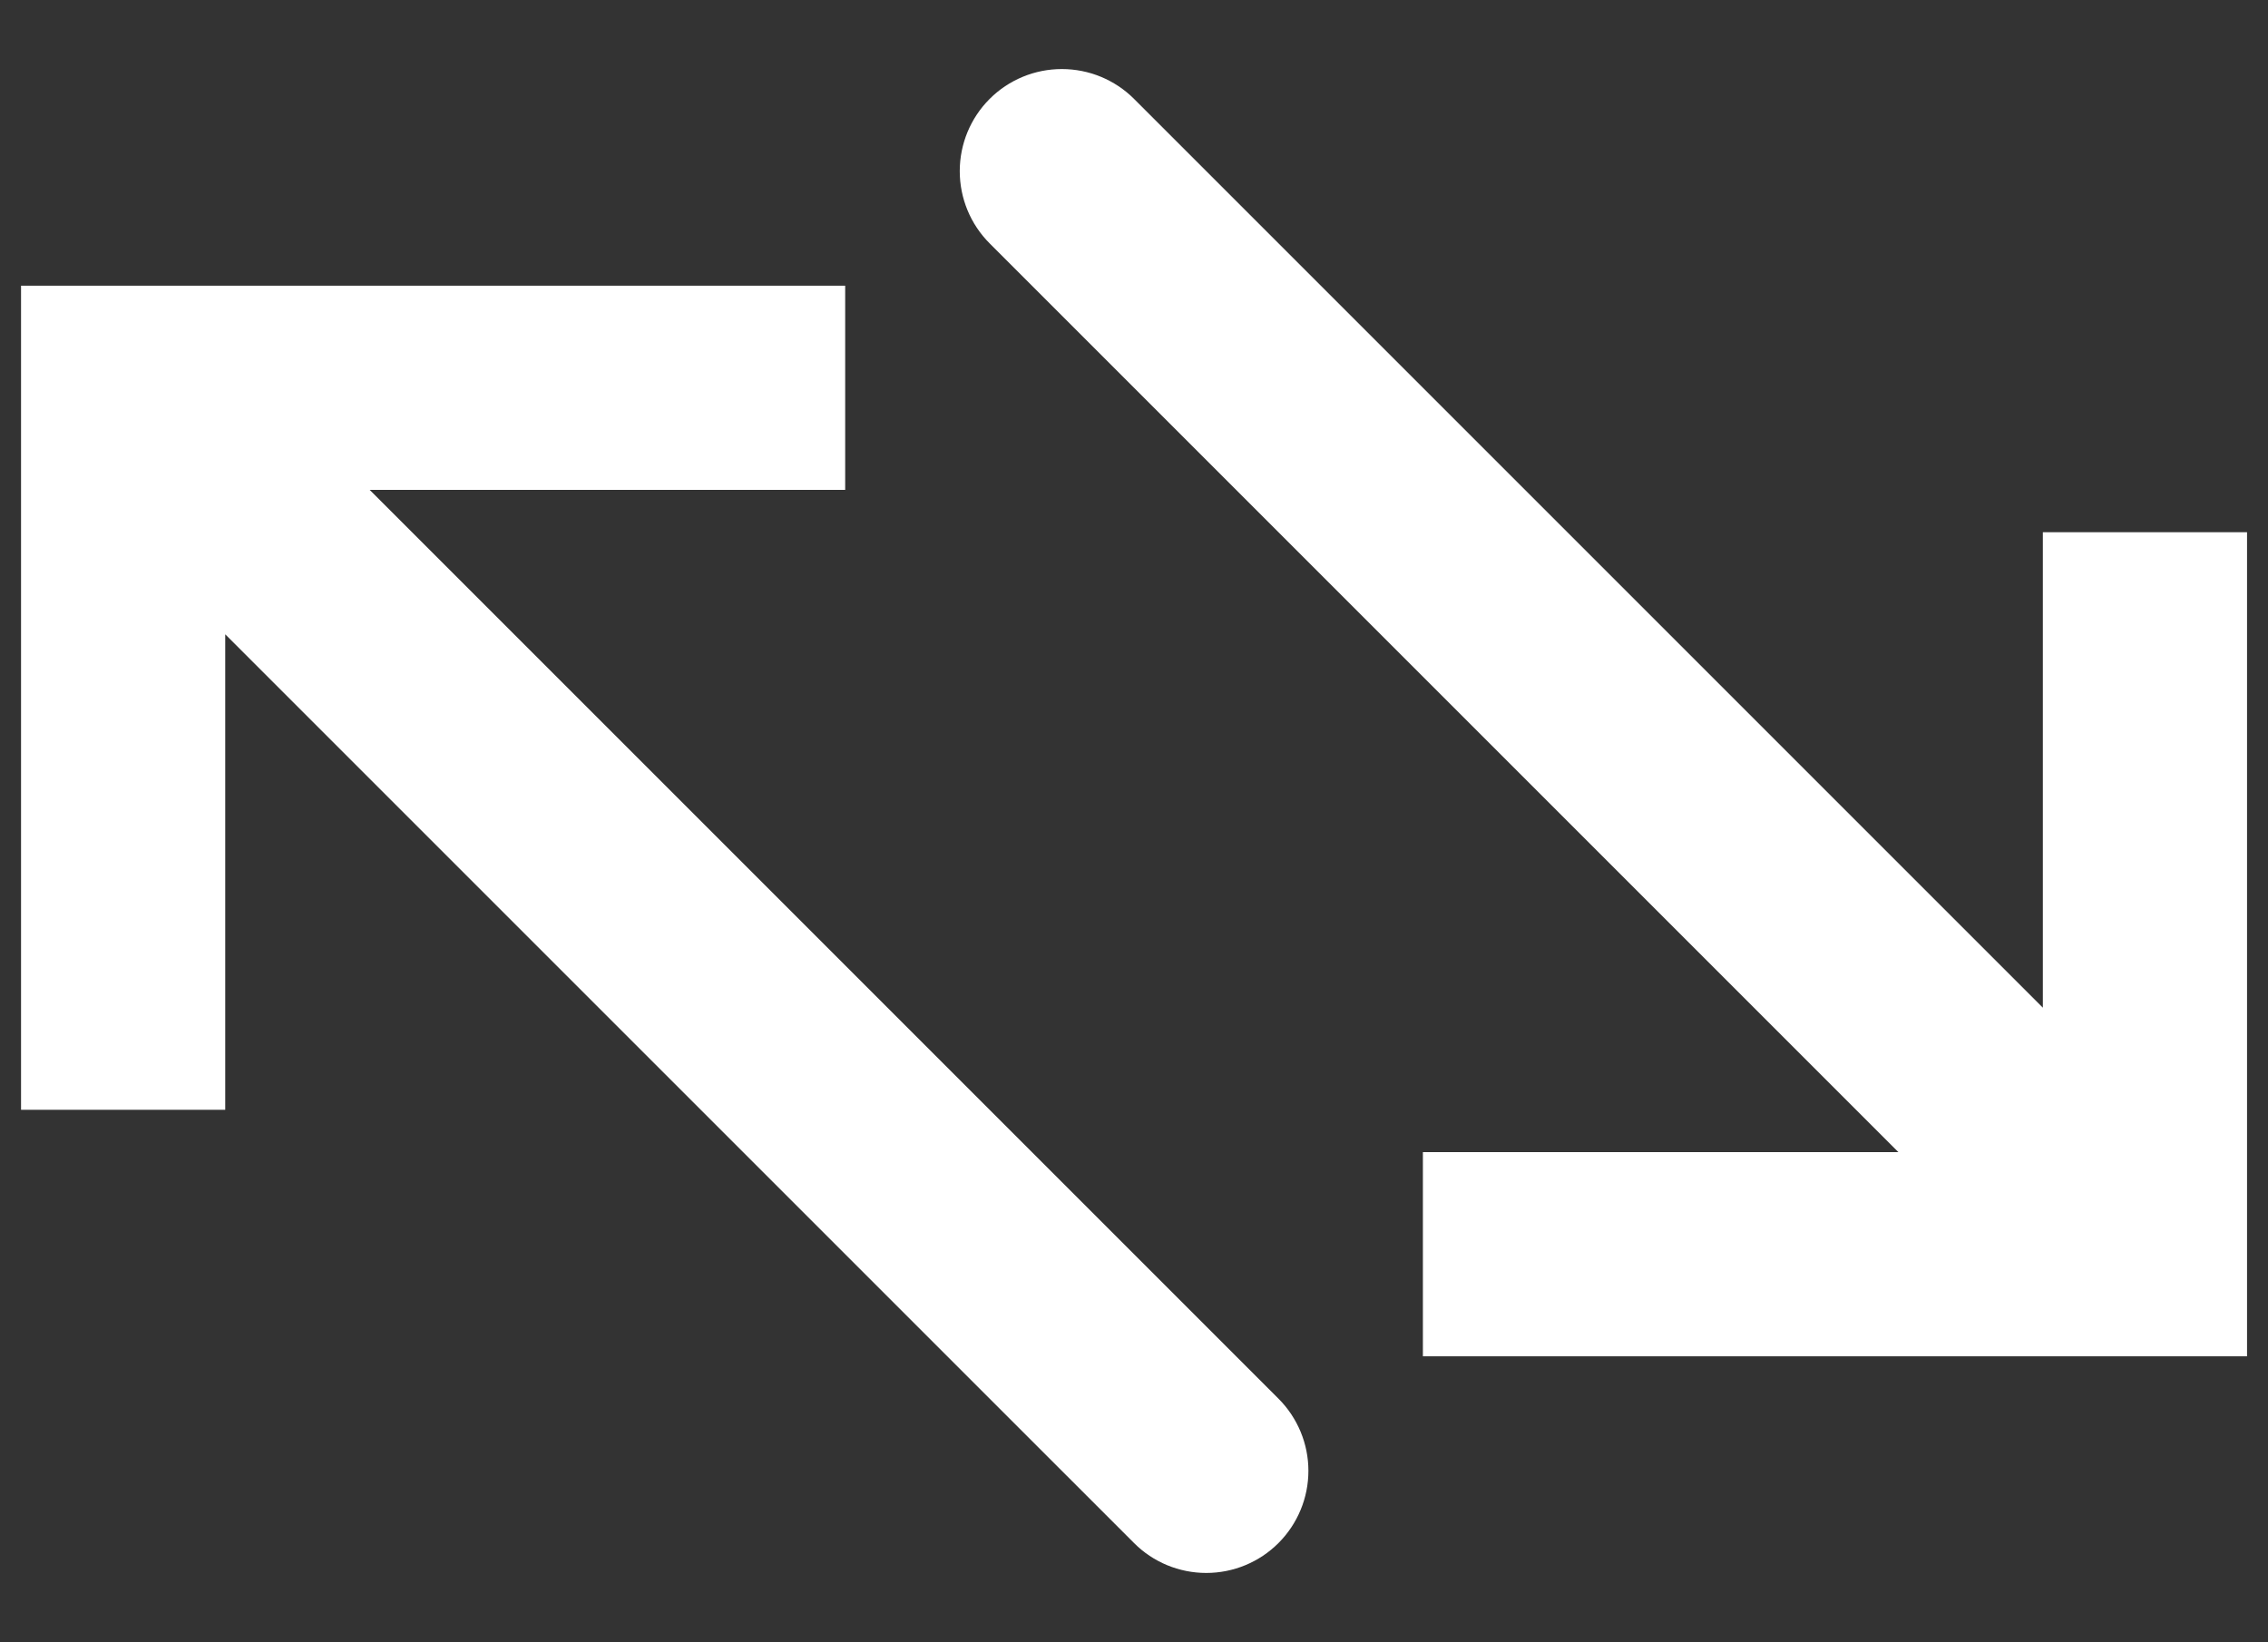 <svg width="29" height="21" viewBox="0 0 29 21" fill="none" xmlns="http://www.w3.org/2000/svg">
<rect x="0" y="0" width="29" height="21" fill="#333333" stroke="none"/>
<path d="M1.575 4.958L0.269 4.958L0.269 3.653L1.575 3.653L1.575 4.958ZM16.347 17.884C16.592 18.129 16.73 18.461 16.73 18.807C16.73 19.154 16.592 19.486 16.347 19.731C16.102 19.976 15.77 20.113 15.424 20.113C15.078 20.113 14.745 19.976 14.501 19.731L16.347 17.884ZM0.269 14.191L0.269 4.958L2.88 4.958L2.88 14.191L0.269 14.191ZM1.575 3.653L10.807 3.653L10.807 6.264L1.575 6.264L1.575 3.653ZM2.498 4.035L16.347 17.884L14.501 19.731L0.651 5.882L2.498 4.035ZM27.427 16.038L27.427 17.343L28.732 17.343L28.732 16.038L27.427 16.038ZM14.501 1.265C14.256 1.02 13.924 0.883 13.577 0.883C13.231 0.883 12.899 1.02 12.654 1.265C12.409 1.51 12.272 1.842 12.272 2.188C12.272 2.535 12.409 2.867 12.654 3.112L14.501 1.265ZM18.194 17.343L27.427 17.343L27.427 14.732L18.194 14.732L18.194 17.343ZM28.732 16.038L28.732 6.805H26.121V16.038L28.732 16.038ZM28.35 15.114L14.501 1.265L12.654 3.112L26.503 16.961L28.35 15.114Z" fill="white"/>
</svg>
